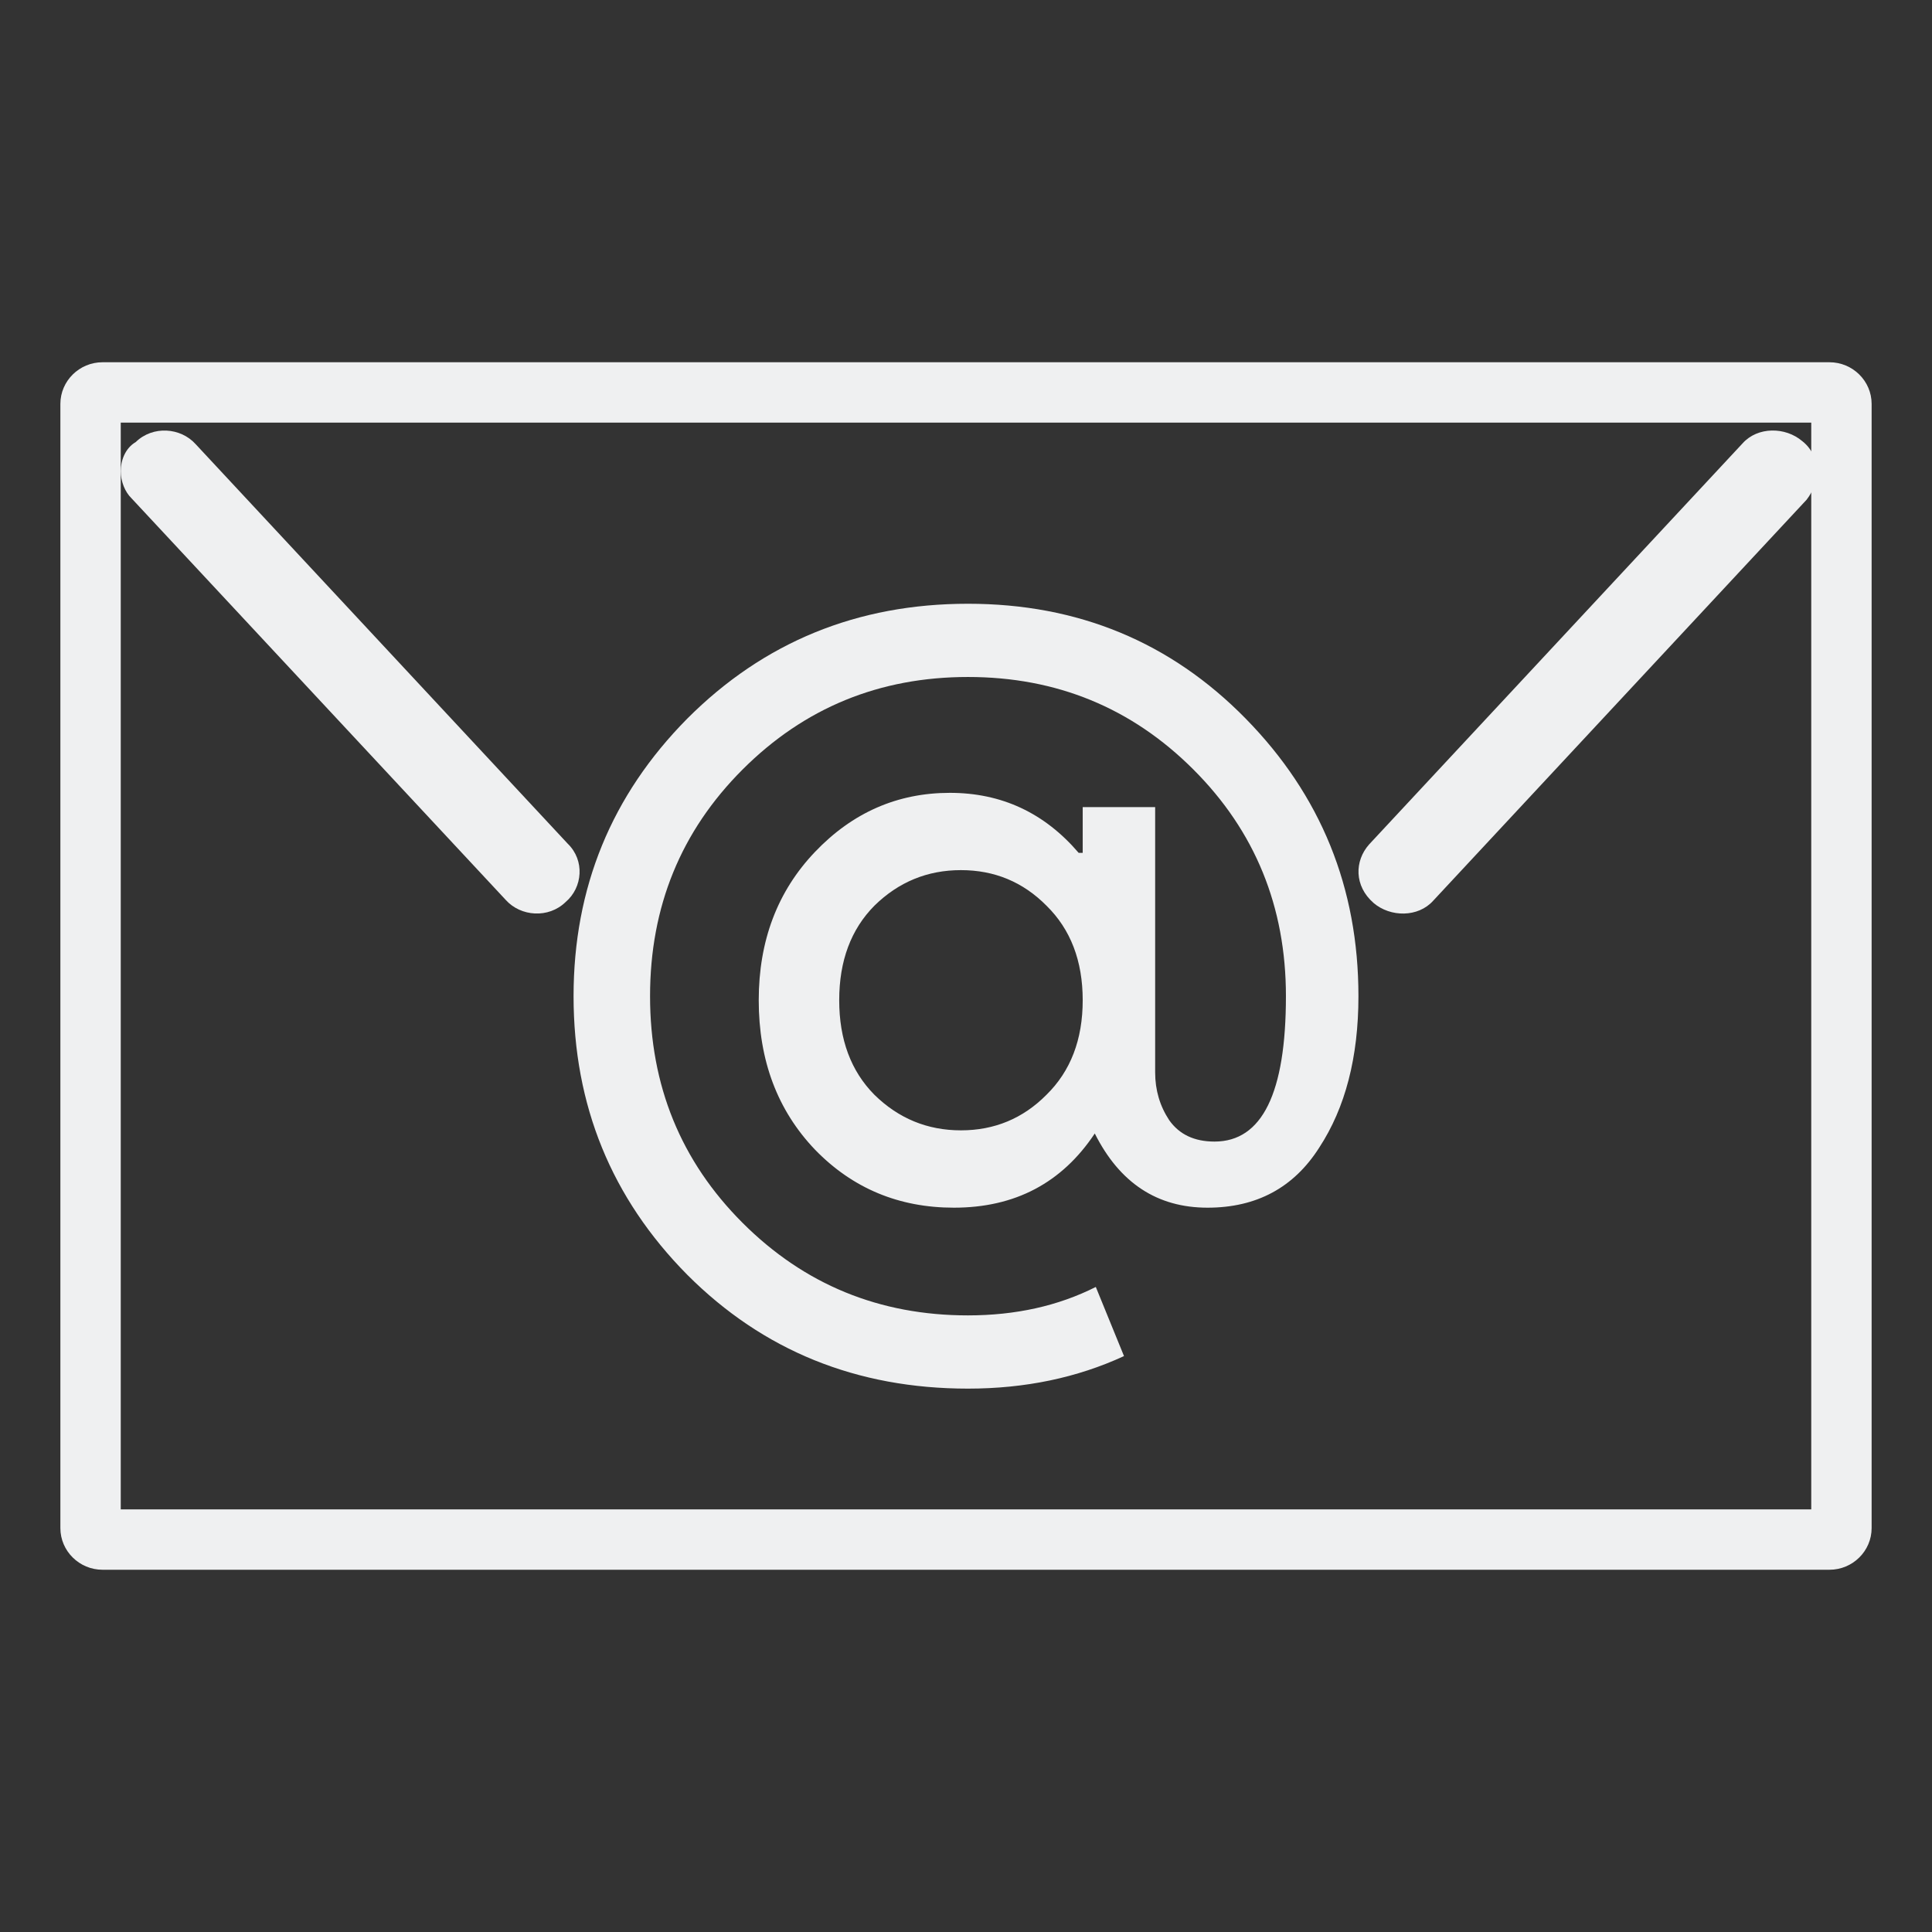 <?xml version="1.0" encoding="UTF-8" standalone="no"?>
<svg
   width="32"
   height="32"
   version="1.1"
   id="svg22"
   sodipodi:docname="mail.svg"
   inkscape:version="1.2 (dc2aedaf03, 2022-05-15)"
   xmlns:inkscape="http://www.inkscape.org/namespaces/inkscape"
   xmlns:sodipodi="http://sodipodi.sourceforge.net/DTD/sodipodi-0.dtd"
   xmlns="http://www.w3.org/2000/svg"
   xmlns:svg="http://www.w3.org/2000/svg"
   xmlns:rdf="http://www.w3.org/1999/02/22-rdf-syntax-ns#"
   xmlns:cc="http://creativecommons.org/ns#"
   xmlns:dc="http://purl.org/dc/elements/1.1/">
  <rect width="100%" height="100%" fill="#333333" stroke="none"/>
  <g
     id="22-22-mail-unread-new"
     transform="translate(32,-22)">
    <rect
       style="opacity:0.001"
       width="22"
       height="22"
       x="0"
       y="0"
       id="rect2" />
    <path
       d="m 1.5,5.18 c 0,0.123 0.049,0.246 0.124,0.319 l 4.324,4.741 c 0.173,0.197 0.494,0.221 0.692,0.025 C 6.836,10.092 6.861,9.773 6.663,9.576 L 2.365,4.86 C 2.192,4.664 1.871,4.639 1.673,4.836 1.549,4.909 1.5,5.057 1.5,5.18 Z"
       id="path8-7-7-3-2-8"
       style="fill:#4b8bd4;fill-opacity:1;stroke-width:0.246" />
    <path
       inkscape:connector-curvature="0"
       id="path4252-3-3-0-5-5-7-7"
       style="font-style:normal;font-variant:normal;font-weight:normal;font-stretch:normal;font-size:18.526px;line-height:125%;font-family:'Product Sans';-inkscape-font-specification:'Product Sans';letter-spacing:0px;word-spacing:0px;fill:#4b8bd4;fill-opacity:1;stroke:none;stroke-width:0.281;stroke-linecap:butt;stroke-linejoin:miter;stroke-miterlimit:4;stroke-dasharray:none;stroke-opacity:0.85"
       d="M 11.023,7 Q 12.915,7 14.208,8.317 15.5,9.635 15.5,11.5 q 0,1.049 -0.45,1.737 -0.438,0.688 -1.281,0.688 -0.865,0 -1.292,-0.851 -0.565,0.851 -1.615,0.851 -0.946,0 -1.592,-0.664 -0.646,-0.676 -0.646,-1.714 0,-1.026 0.646,-1.702 0.646,-0.676 1.546,-0.676 0.888,0 1.477,0.688 h 0.046 V 9.332 h 0.831 v 3.043 q 0,0.303 0.162,0.548 0.173,0.245 0.519,0.245 0.819,0 0.819,-1.667 0,-1.539 -1.062,-2.6 -1.062,-1.061 -2.585,-1.061 -1.523,0 -2.585,1.061 -1.062,1.061 -1.062,2.6 0,1.539 1.062,2.6 1.062,1.061 2.585,1.061 0.819,0 1.465,-0.326 l 0.323,0.793 Q 12.004,16 11.023,16 9.108,16 7.804,14.694 6.5,13.377 6.5,11.5 6.5,9.635 7.804,8.317 9.119,7 11.023,7 Z m -1.073,5.631 q 0.415,0.408 0.992,0.408 0.577,0 0.981,-0.408 0.415,-0.408 0.415,-1.084 0,-0.676 -0.415,-1.084 -0.404,-0.408 -0.981,-0.408 -0.577,0 -0.992,0.408 -0.404,0.408 -0.404,1.084 0,0.676 0.404,1.084 z" />
    <path
       d="M 20.535,4 H 1.465 C 1.209,4 1,4.217 1,4.483 V 17.517 C 1,17.783 1.209,18 1.465,18 H 20.535 C 20.791,18 21,17.783 21,17.517 V 4.483 C 21,4.217 20.791,4 20.535,4 Z M 20,17 H 2 V 5 h 18 z"
       id="path2-1-3-6-9-9"
       style="fill:#4b8bd4;fill-opacity:1;stroke-width:0.237"
       sodipodi:nodetypes="sssssssssccccc" />
    <path
       d="m 15.423,10.274 c 0.197,0.173 0.518,0.173 0.69,-0.025 L 20.427,5.517 C 20.501,5.418 20.55,5.295 20.55,5.196 c 0,-0.123 -0.049,-0.271 -0.173,-0.37 -0.197,-0.173 -0.518,-0.173 -0.69,0.025 l -4.313,4.732 c -0.173,0.197 -0.173,0.493 0.049,0.69 z"
       id="path6-2-6-2-1-2"
       style="fill:#4b8bd4;fill-opacity:1;stroke-width:0.246" />
  </g>
  <g
     id="mail-unread-new"
     transform="translate(0,-32)">
    <rect
       style="opacity:0.001"
       width="32"
       height="32"
       x="0"
       y="0"
       id="rect7-5" />
    <path
       d="m 2,7.673 c 0,0.172 0.071,0.345 0.177,0.448 l 6.2,6.654 c 0.248,0.276 0.709,0.31 0.992,0.034 0.283,-0.241 0.319,-0.69 0.035,-0.965 L 3.24,7.225 C 2.992,6.949 2.531,6.915 2.248,7.19 2.071,7.294 2,7.501 2,7.673 Z"
       id="path8-7-7-0"
       style="fill:#4b8bd4;fill-opacity:1;stroke-width:0.349" />
    <path
       inkscape:connector-curvature="0"
       id="path4252-3-3-0-5-9"
       style="font-style:normal;font-variant:normal;font-weight:normal;font-stretch:normal;font-size:18.526px;line-height:125%;font-family:'Product Sans';-inkscape-font-specification:'Product Sans';letter-spacing:0px;word-spacing:0px;fill:#4b8bd4;fill-opacity:1;stroke:none;stroke-width:0.412;stroke-linecap:butt;stroke-linejoin:miter;stroke-miterlimit:4;stroke-dasharray:none;stroke-opacity:0.85"
       d="m 16.034,10.2 q 2.775,0 4.671,1.932 1.895,1.932 1.895,4.668 0,1.539 -0.66,2.548 -0.643,1.009 -1.878,1.009 -1.269,0 -1.895,-1.248 -0.829,1.248 -2.369,1.248 -1.388,0 -2.335,-0.975 -0.948,-0.992 -0.948,-2.513 0,-1.505 0.948,-2.496 0.948,-0.992 2.268,-0.992 1.303,0 2.166,1.009 h 0.068 v -0.769 h 1.218 v 4.463 q 0,0.445 0.237,0.804 0.254,0.359 0.762,0.359 1.202,0 1.202,-2.445 0,-2.257 -1.557,-3.813 -1.557,-1.556 -3.791,-1.556 -2.234,0 -3.791,1.556 -1.557,1.556 -1.557,3.813 0,2.257 1.557,3.813 1.557,1.556 3.791,1.556 1.202,0 2.149,-0.479 l 0.474,1.163 Q 17.472,23.4 16.034,23.4 13.225,23.4 11.312,21.485 9.4,19.553 9.4,16.8 9.4,14.064 11.312,12.132 13.242,10.2 16.034,10.2 Z m -1.574,8.259 q 0.609,0.598 1.455,0.598 0.846,0 1.438,-0.598 0.609,-0.598 0.609,-1.59 0,-0.992 -0.609,-1.59 -0.592,-0.598 -1.438,-0.598 -0.846,0 -1.455,0.598 -0.592,0.598 -0.592,1.59 0,0.992 0.592,1.59 z" />
    <path
       d="M 30.302,6 H 1.698 C 1.314,6 1,6.31 1,6.69 V 25.31 C 1,25.69 1.314,26 1.698,26 H 30.302 C 30.686,26 31,25.69 31,25.31 V 6.69 C 31,6.31 30.686,6 30.302,6 Z M 30,25 H 2 V 7 h 28 z"
       id="path2-1-3-3"
       style="fill:#4b8bd4;fill-opacity:1;stroke-width:0.347"
       sodipodi:nodetypes="sssssssssccccc" />
    <path
       d="m 22.698,14.822 c 0.283,0.242 0.742,0.242 0.99,-0.035 l 6.185,-6.642 c 0.106,-0.138 0.177,-0.311 0.177,-0.45 0,-0.173 -0.071,-0.381 -0.247,-0.519 -0.283,-0.242 -0.742,-0.242 -0.99,0.035 L 22.628,13.854 c -0.247,0.277 -0.247,0.692 0.071,0.969 z"
       id="path6-2-6-6"
       style="fill:#4b8bd4;fill-opacity:1;stroke-width:0.35" />
  </g>
  <defs
     id="defs26" />
  <sodipodi:namedview
     pagecolor="#ffffff"
     bordercolor="#666666"
     borderopacity="1"
     objecttolerance="10"
     gridtolerance="10"
     guidetolerance="10"
     inkscape:pageopacity="0"
     inkscape:pageshadow="2"
     inkscape:window-width="1920"
     inkscape:window-height="1002"
     id="namedview24"
     showgrid="false"
     inkscape:zoom="6.9384853"
     inkscape:cx="38.264836"
     inkscape:cy="15.637419"
     inkscape:window-x="0"
     inkscape:window-y="0"
     inkscape:window-maximized="1"
     inkscape:current-layer="svg22"
     inkscape:document-rotation="0"
     inkscape:lockguides="true"
     inkscape:pagecheckerboard="0"
     inkscape:showpageshadow="2"
     inkscape:deskcolor="#d1d1d1">
    <inkscape:grid
       type="xygrid"
       id="grid880"
       originx="0"
       originy="0" />
  </sodipodi:namedview>
  <g
     id="mail-unread"
     transform="translate(32,10)">
    <rect
       style="opacity:0.001"
       width="32"
       height="32"
       x="-32"
       y="-10"
       id="rect7-3" />
    <path
       d="M -1.698,-4 H -30.302 C -30.686,-4 -31,-3.69 -31,-3.31 V 15.31 C -31,15.69 -30.686,16 -30.302,16 H -1.698 C -1.314,16 -1,15.69 -1,15.31 V -3.31 C -1,-3.69 -1.314,-4 -1.698,-4 Z M -2,15 H -30 V -3 h 28 z"
       id="path2-1"
       style="fill:#eff0f1;fill-opacity:1;stroke-width:0.347"
       sodipodi:nodetypes="sssssssssccccc" />
    <path
       d="m -9.252,4.954 c 0.283,0.242 0.742,0.242 0.99,-0.035 l 6.185,-6.642 c 0.106,-0.138 0.177,-0.311 0.177,-0.45 0,-0.173 -0.071,-0.381 -0.247,-0.519 -0.283,-0.242 -0.742,-0.242 -0.99,0.035 l -6.185,6.642 c -0.247,0.277 -0.247,0.692 0.071,0.969 z"
       id="path6-2"
       style="fill:#eff0f1;fill-opacity:1;stroke-width:0.35" />
    <path
       d="m -30,-2.196 c 0,0.172 0.071,0.345 0.177,0.448 l 6.2,6.654 c 0.248,0.276 0.709,0.31 0.992,0.034 0.283,-0.241 0.319,-0.69 0.035,-0.965 l -6.164,-6.619 c -0.248,-0.276 -0.709,-0.31 -0.992,-0.034 C -29.929,-2.575 -30,-2.368 -30,-2.196 Z"
       id="path8-7"
       style="fill:#eff0f1;fill-opacity:1;stroke-width:0.349" />
    <path
       inkscape:connector-curvature="0"
       id="path4252-3-3-0"
       style="font-style:normal;font-variant:normal;font-weight:normal;font-stretch:normal;font-size:18.526px;line-height:125%;font-family:'Product Sans';-inkscape-font-specification:'Product Sans';letter-spacing:0px;word-spacing:0px;fill:#eff0f1;fill-opacity:1;stroke:none;stroke-width:0.406;stroke-linecap:butt;stroke-linejoin:miter;stroke-miterlimit:4;stroke-dasharray:none;stroke-opacity:0.85"
       d="m -15.967,0 q 2.733,0 4.6,1.903 Q -9.5,3.806 -9.5,6.5 q 0,1.516 -0.65,2.509 -0.633,0.994 -1.85,0.994 -1.25,0 -1.867,-1.229 -0.817,1.229 -2.333,1.229 -1.367,0 -2.3,-0.96 -0.933,-0.977 -0.933,-2.475 0,-1.482 0.933,-2.459 0.933,-0.977 2.233,-0.977 1.283,0 2.133,0.994 h 0.067 V 3.368 h 1.2 v 4.395 q 0,0.438 0.233,0.791 0.25,0.354 0.75,0.354 1.183,0 1.183,-2.408 0,-2.223 -1.533,-3.755 -1.533,-1.532 -3.733,-1.532 -2.2,0 -3.733,1.532 -1.533,1.532 -1.533,3.755 0,2.223 1.533,3.755 1.533,1.532 3.733,1.532 1.183,0 2.117,-0.471 l 0.467,1.145 Q -14.55,13 -15.967,13 -18.733,13 -20.617,11.114 -22.5,9.211 -22.5,6.5 -22.5,3.806 -20.617,1.903 -18.717,0 -15.967,0 Z m -1.55,8.133 q 0.6,0.589 1.433,0.589 0.833,0 1.417,-0.589 0.6,-0.589 0.6,-1.566 0,-0.977 -0.6,-1.566 -0.583,-0.589 -1.417,-0.589 -0.833,0 -1.433,0.589 -0.583,0.589 -0.583,1.566 0,0.977 0.583,1.566 z" />
  </g>
  <g
     id="22-22-mail-unread"
     transform="translate(32,10)">
    <rect
       style="opacity:0.001"
       width="22"
       height="22"
       x="0"
       y="0"
       id="rect2-6" />
    <path
       d="M 20.535,4 H 1.465 C 1.209,4 1,4.217 1,4.483 V 17.517 C 1,17.783 1.209,18 1.465,18 H 20.535 C 20.791,18 21,17.783 21,17.517 V 4.483 C 21,4.217 20.791,4 20.535,4 Z M 20,17 H 2 V 5 h 18 z"
       id="path2-1-3-6-0"
       style="fill:#eff0f1;fill-opacity:1;stroke-width:0.237"
       sodipodi:nodetypes="sssssssssccccc" />
    <path
       d="m 15.473,10.365 c 0.197,0.173 0.518,0.173 0.69,-0.025 L 20.477,5.608 C 20.551,5.51 20.6,5.387 20.6,5.288 20.6,5.165 20.551,5.017 20.427,4.918 20.23,4.746 19.91,4.746 19.737,4.943 l -4.313,4.732 c -0.173,0.197 -0.173,0.493 0.049,0.69 z"
       id="path6-2-6-2-6"
       style="fill:#eff0f1;fill-opacity:1;stroke-width:0.246" />
    <path
       d="m 1.516,5.271 c 0,0.123 0.049,0.246 0.124,0.319 l 4.324,4.741 c 0.173,0.197 0.494,0.221 0.692,0.025 C 6.853,10.184 6.878,9.865 6.68,9.668 L 2.381,4.952 C 2.208,4.755 1.887,4.731 1.689,4.927 1.566,5.001 1.516,5.148 1.516,5.271 Z"
       id="path8-7-7-3-26"
       style="fill:#eff0f1;fill-opacity:1;stroke-width:0.246" />
    <path
       inkscape:connector-curvature="0"
       id="path4252-3-3-0-5-5-1"
       style="font-style:normal;font-variant:normal;font-weight:normal;font-stretch:normal;font-size:18.526px;line-height:125%;font-family:'Product Sans';-inkscape-font-specification:'Product Sans';letter-spacing:0px;word-spacing:0px;fill:#eff0f1;fill-opacity:1;stroke:none;stroke-width:0.281;stroke-linecap:butt;stroke-linejoin:miter;stroke-miterlimit:4;stroke-dasharray:none;stroke-opacity:0.85"
       d="M 11.073,7 Q 12.965,7 14.258,8.317 15.55,9.635 15.55,11.5 q 0,1.049 -0.45,1.737 -0.438,0.688 -1.281,0.688 -0.865,0 -1.292,-0.851 -0.565,0.851 -1.615,0.851 -0.946,0 -1.592,-0.664 -0.646,-0.676 -0.646,-1.714 0,-1.026 0.646,-1.702 0.646,-0.676 1.546,-0.676 0.888,0 1.477,0.688 h 0.046 V 9.332 h 0.831 v 3.043 q 0,0.303 0.162,0.548 0.173,0.245 0.519,0.245 0.819,0 0.819,-1.667 0,-1.539 -1.062,-2.6 -1.062,-1.061 -2.585,-1.061 -1.523,0 -2.585,1.061 -1.062,1.061 -1.062,2.6 0,1.539 1.062,2.6 1.062,1.061 2.585,1.061 0.819,0 1.465,-0.326 l 0.323,0.793 Q 12.054,16 11.073,16 9.158,16 7.854,14.694 6.55,13.377 6.55,11.5 6.55,9.635 7.854,8.317 9.169,7 11.073,7 Z m -1.073,5.631 q 0.415,0.408 0.992,0.408 0.577,0 0.981,-0.408 0.415,-0.408 0.415,-1.084 0,-0.676 -0.415,-1.084 -0.404,-0.408 -0.981,-0.408 -0.577,0 -0.992,0.408 -0.404,0.408 -0.404,1.084 0,0.676 0.404,1.084 z" />
  </g>
</svg>
